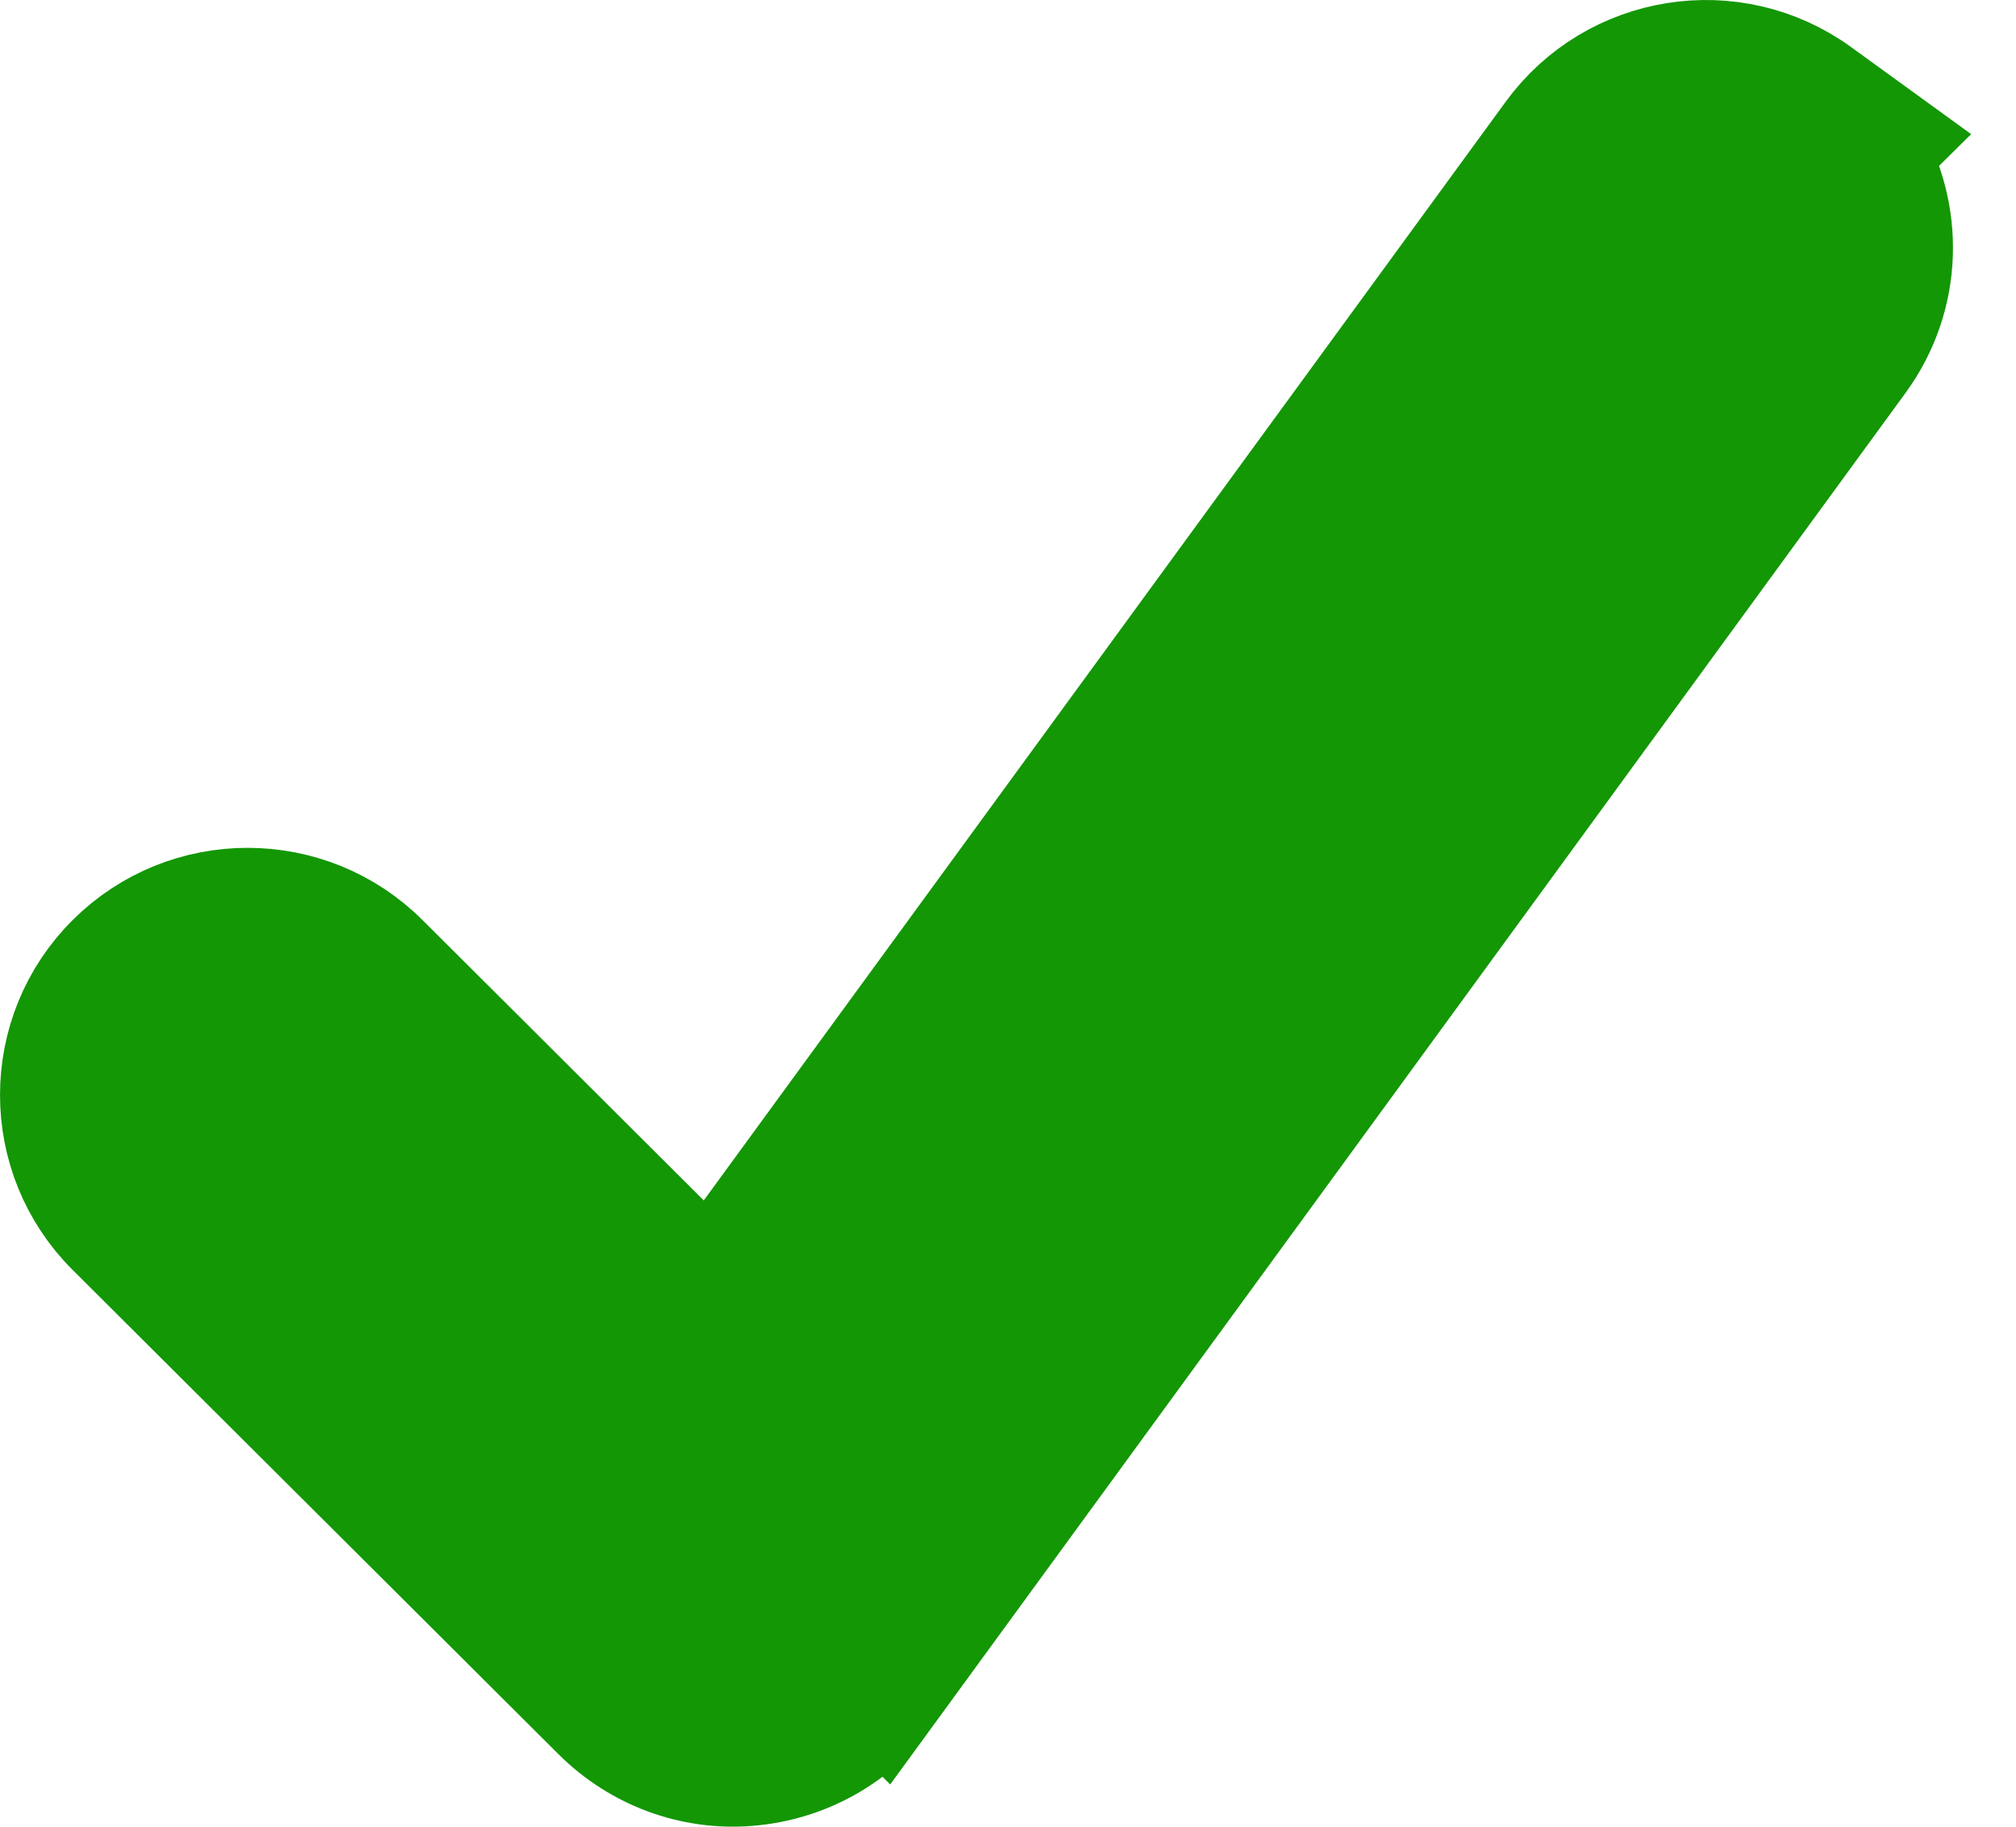 <svg width="32" height="29" viewBox="0 0 32 29" fill="none" xmlns="http://www.w3.org/2000/svg">
<path d="M24.708 2.204C25.659 0.901 27.488 0.609 28.797 1.558L29.747 2.247L29.576 2.416C30.167 3.392 30.156 4.666 29.439 5.648L14.011 26.796L14.01 26.795C13.502 27.493 12.723 27.917 11.877 27.989C11.007 28.063 10.171 27.739 9.573 27.143L1.859 19.453C0.714 18.311 0.714 16.456 1.859 15.315C3.003 14.175 4.857 14.175 6.001 15.315L11.291 20.589L24.708 2.204Z" fill="#139705" stroke="#139705" stroke-width="2"/>
</svg>
